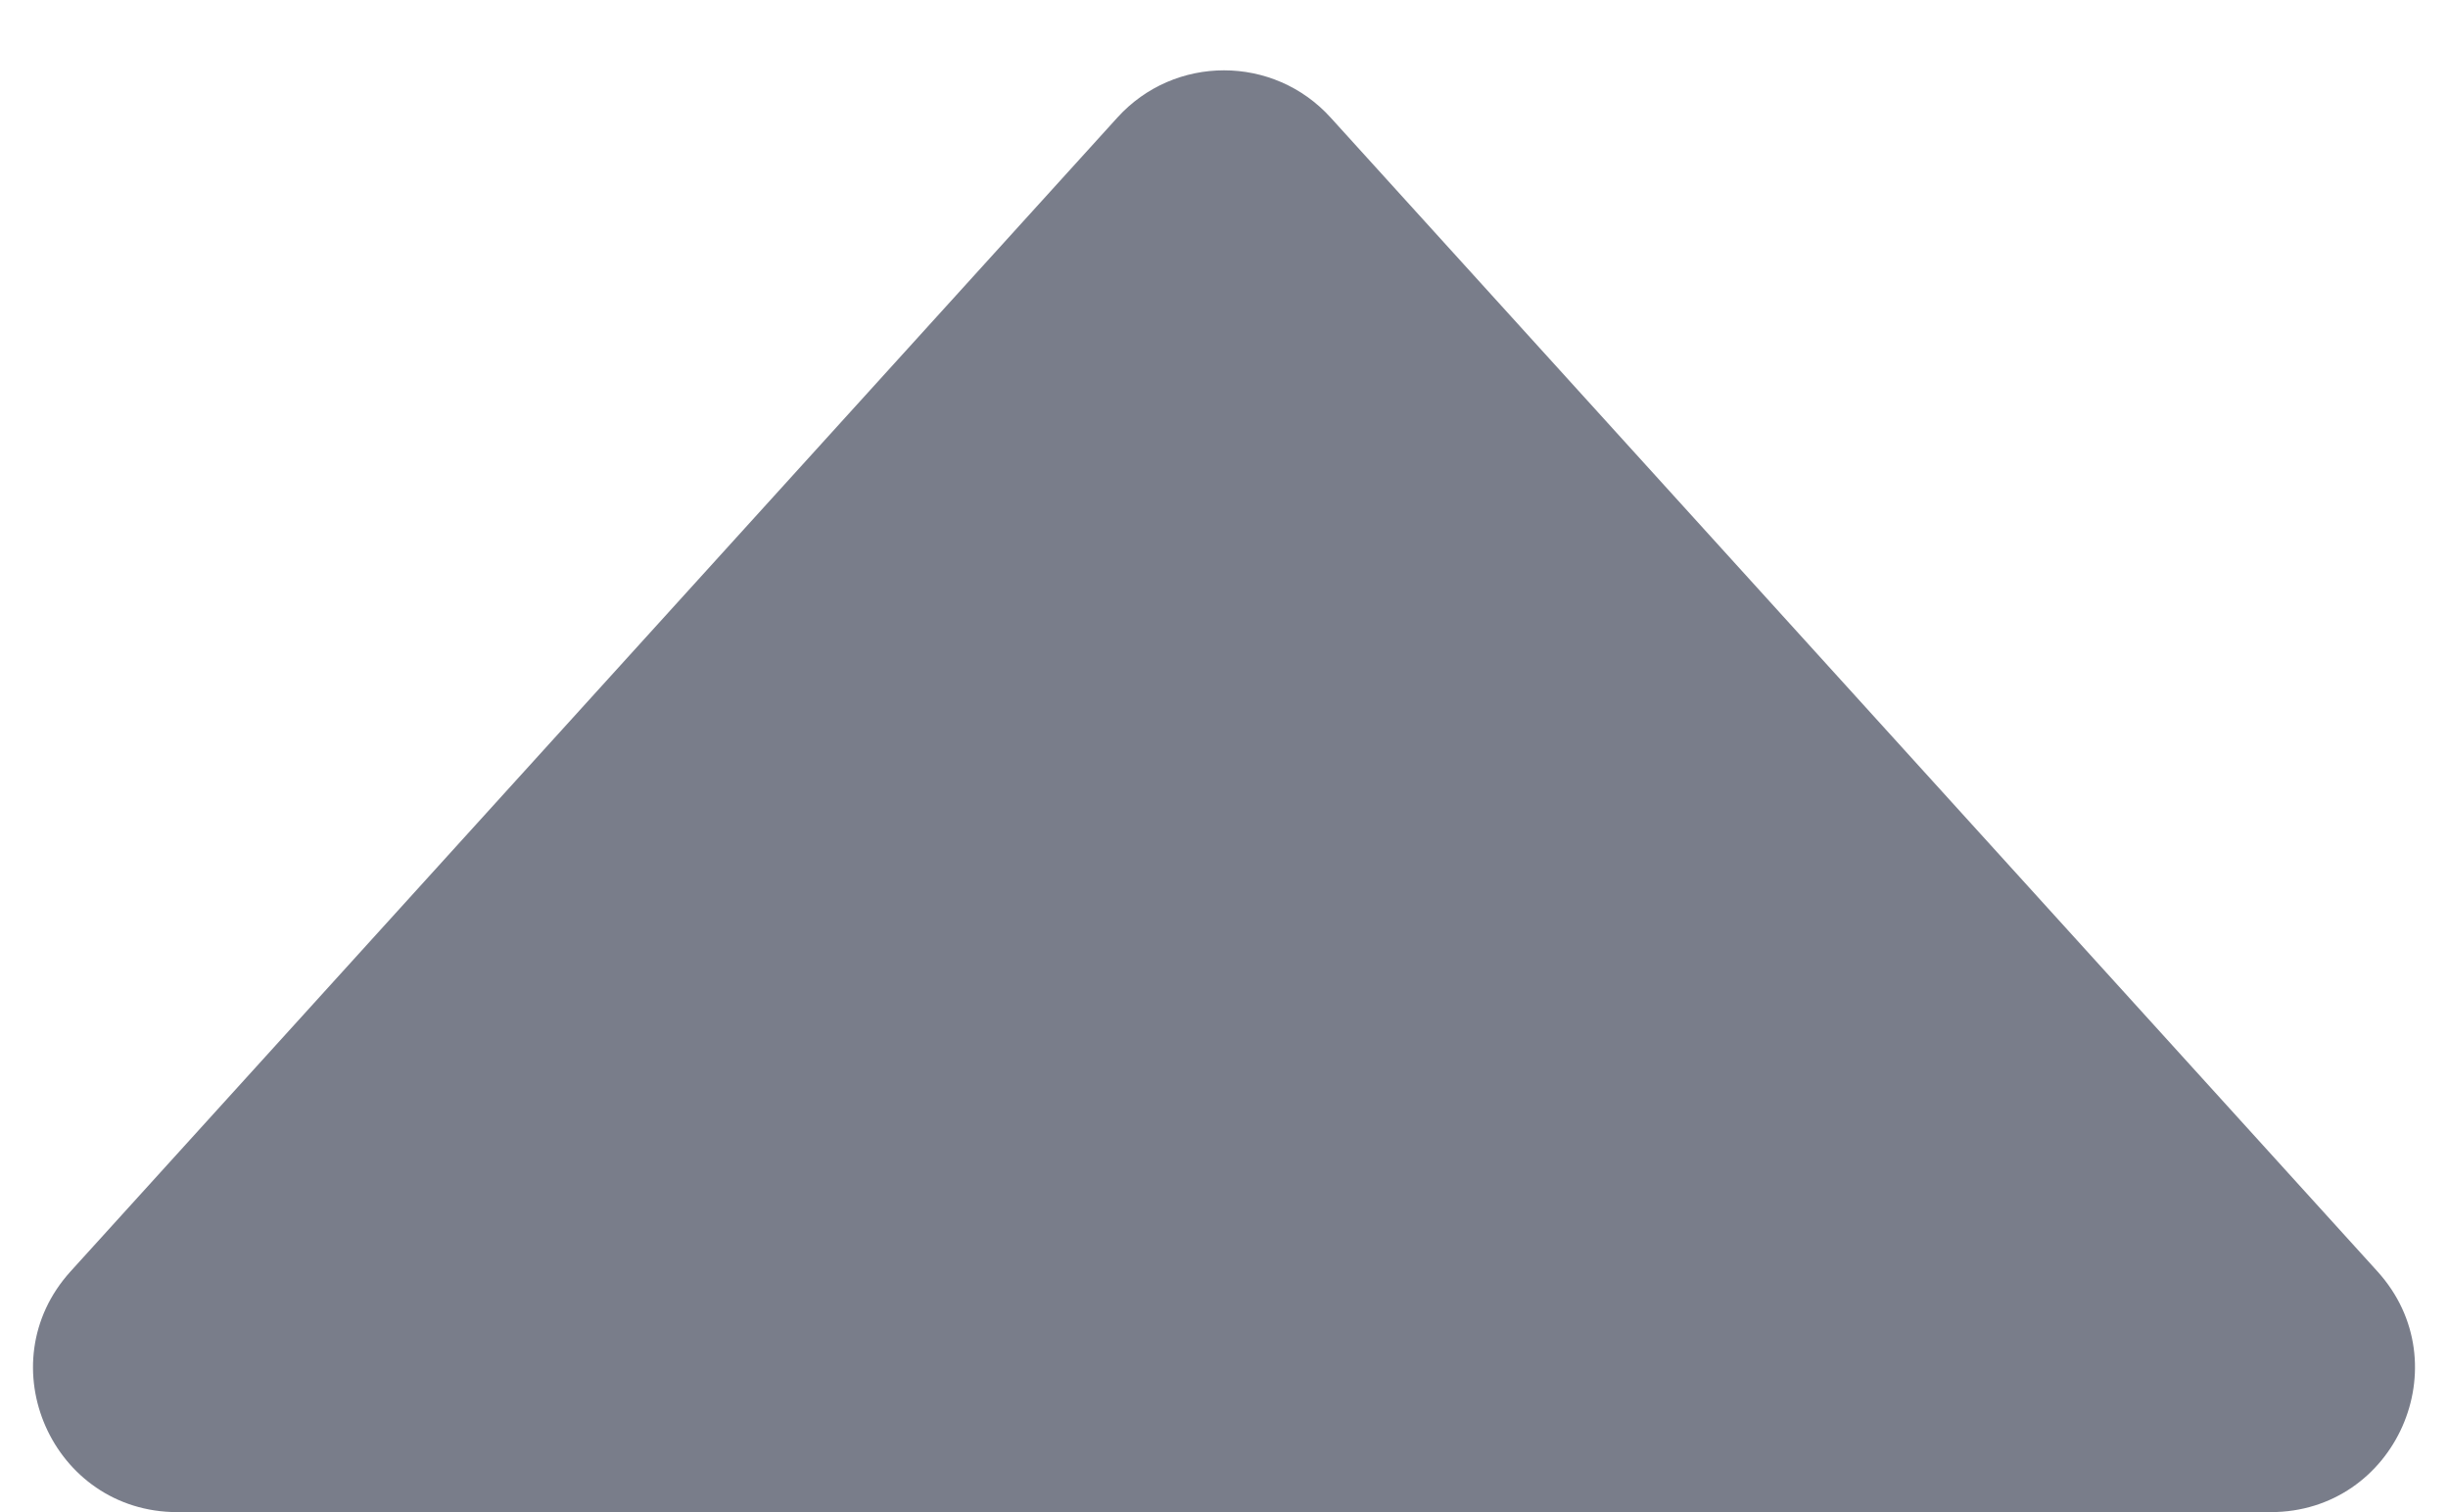 <svg width="34" height="21" viewBox="0 0 34 21" fill="none" xmlns="http://www.w3.org/2000/svg">
<path d="M15.519 1.633C16.312 0.758 17.688 0.758 18.481 1.633L33.019 17.656C34.185 18.941 33.273 21 31.538 21H2.462C0.727 21 -0.185 18.941 0.981 17.656L15.519 1.633Z" fill="#797D8A"/>
</svg>
